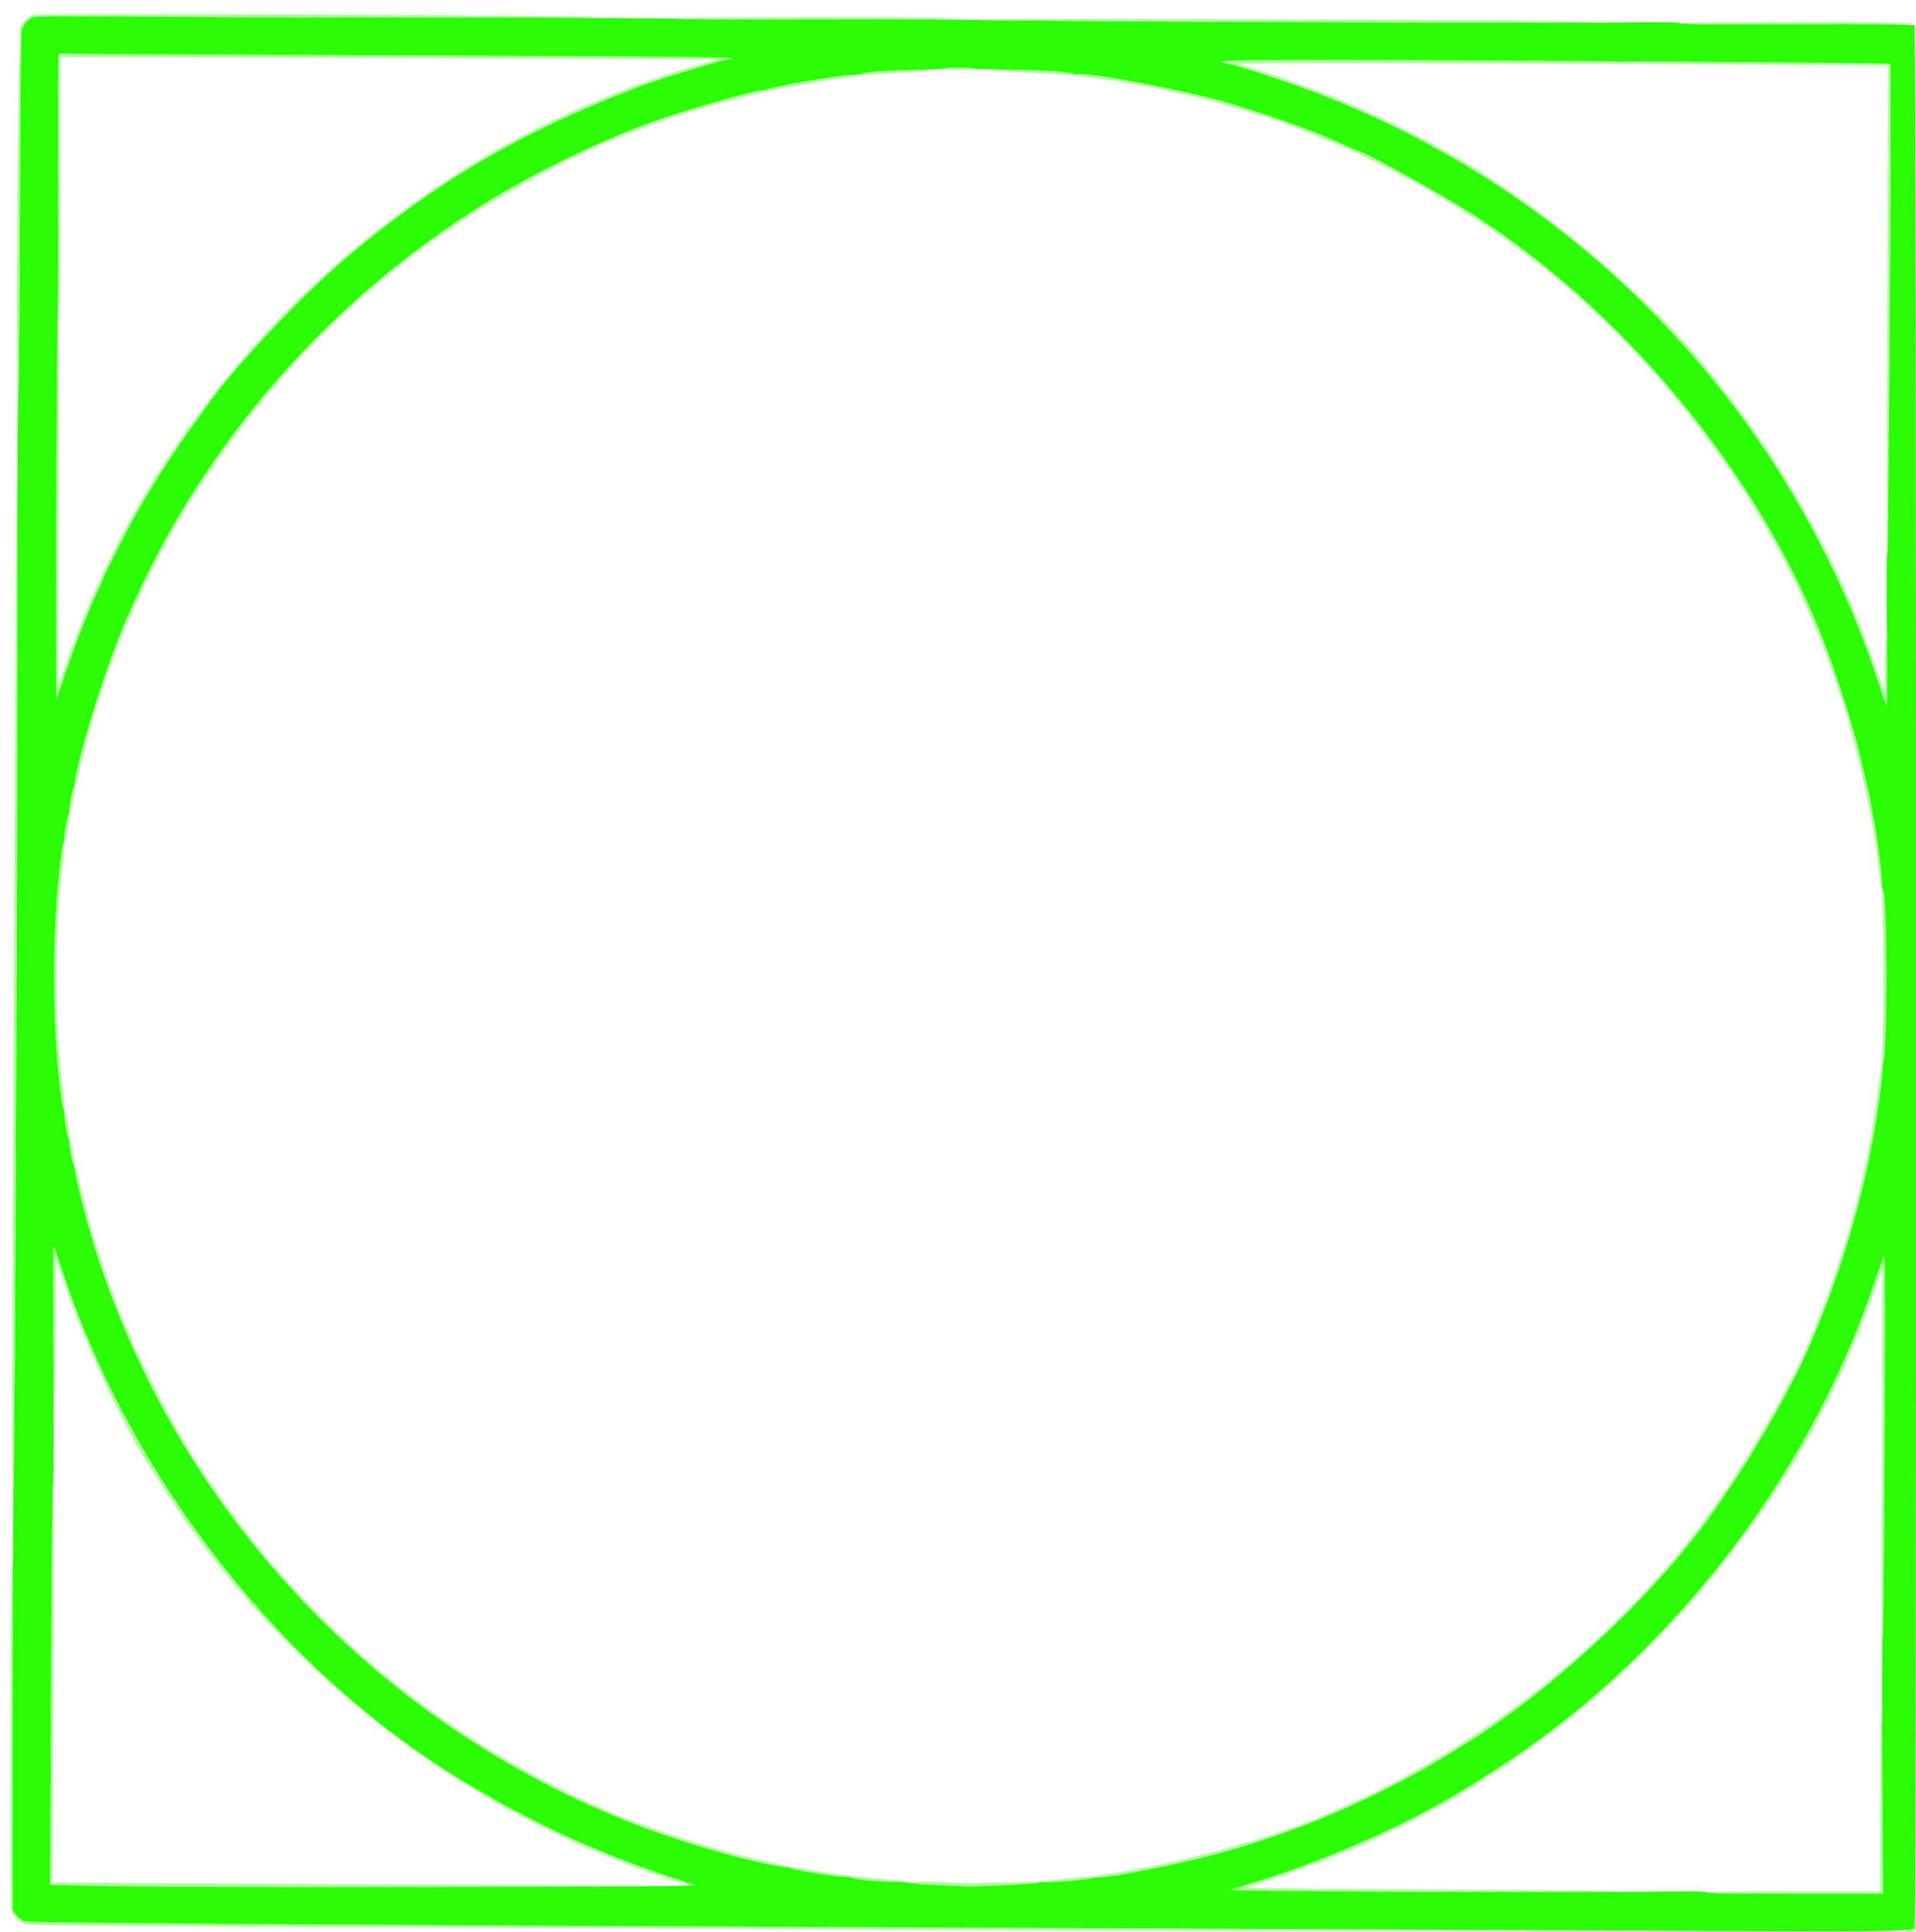 <svg id="svg" version="1.1" xmlns="http://www.w3.org/2000/svg" xmlns:xlink="http://www.w3.org/1999/xlink" width="400" height="403.338" viewBox="0, 0, 400,403.338"><g id="svgg"><path id="path0" d="M6.969 3.105 C 5.833 3.548,4.867 4.407,4.338 5.444 C 3.739 6.617,3.183 81.872,3.770 82.235 C 3.941 82.340,4.077 69.699,4.176 44.599 C 4.333 4.524,4.284 5.920,5.579 4.563 C 6.800 3.282,5.041 3.316,55.983 3.588 C 115.600 3.905,124.005 3.910,124.005 3.625 C 124.005 3.180,8.100 2.664,6.969 3.105 M142.490 3.851 C 142.490 4.021,152.080 4.108,170.747 4.108 C 189.519 4.108,198.950 4.022,198.845 3.851 C 198.625 3.496,142.490 3.496,142.490 3.851 M203.851 4.058 C 203.851 4.192,216.522 4.358,234.082 4.455 C 317.729 4.914,332.221 4.949,332.221 4.690 C 332.221 4.365,309.757 4.173,248.460 3.973 C 222.177 3.887,203.851 3.922,203.851 4.058 M350.706 4.878 C 350.706 5.047,358.970 5.135,374.983 5.135 C 391.102 5.135,399.207 5.049,399.101 4.878 C 398.882 4.523,350.706 4.523,350.706 4.878 M12.234 11.674 C 11.945 12.426,12.036 66.031,12.326 65.852 C 12.497 65.746,12.583 56.622,12.578 38.815 L 12.572 11.938 34.848 11.967 C 47.100 11.983,77.978 12.085,103.466 12.194 L 149.807 12.393 147.625 13.019 C 143.706 14.143,138.007 15.935,137.552 16.186 C 137.306 16.321,136.987 16.431,136.843 16.431 C 135.957 16.431,124.582 20.955,118.614 23.681 C 72.239 44.860,34.612 84.592,16.436 131.579 C 14.404 136.831,14.164 137.479,13.208 140.308 C 12.683 141.861,12.220 143.172,12.178 143.221 C 12.136 143.270,12.171 125.969,12.254 104.775 C 12.369 75.629,12.333 66.239,12.108 66.239 C 11.884 66.239,11.810 71.695,11.810 88.126 C 11.810 100.164,11.733 118.071,11.639 127.920 C 11.537 138.694,11.562 145.826,11.704 145.824 C 11.833 145.822,12.537 144.002,13.268 141.781 C 15.377 135.377,18.163 128.226,20.576 123.027 C 21.121 121.854,21.566 120.831,21.566 120.754 C 21.566 120.447,26.808 110.186,28.379 107.420 C 32.226 100.643,36.838 93.498,41.146 87.641 C 42.450 85.868,43.691 84.164,43.902 83.854 C 48.403 77.280,63.128 61.642,71.630 54.406 C 90.729 38.152,108.707 27.575,133.119 18.230 C 135.588 17.285,139.768 15.912,144.128 14.615 C 146.546 13.896,149.265 13.086,150.172 12.815 C 151.078 12.545,152.060 12.320,152.354 12.316 C 152.782 12.309,152.812 12.263,152.503 12.084 C 152.137 11.871,135.000 11.757,49.782 11.397 C 14.812 11.250,12.390 11.268,12.234 11.674 M254.656 12.740 C 254.884 12.898,255.475 13.112,255.969 13.214 C 257.265 13.482,265.327 15.966,268.935 17.210 C 304.742 29.551,337.083 52.753,360.358 82.798 C 374.499 101.054,384.812 120.409,392.090 142.356 C 392.932 144.894,393.724 147.147,393.850 147.362 C 393.989 147.599,394.082 144.925,394.087 140.614 C 394.092 135.918,394.007 133.528,393.838 133.633 C 393.681 133.730,393.574 135.947,393.561 139.360 C 393.542 144.725,393.526 144.887,393.144 143.774 C 391.796 139.853,389.620 133.773,389.331 133.119 C 389.143 132.696,388.586 131.309,388.092 130.039 C 382.156 114.753,370.823 95.066,360.769 82.576 C 359.958 81.569,358.994 80.340,358.627 79.846 C 347.756 65.228,325.600 45.826,306.804 34.465 C 295.835 27.835,282.560 21.515,271.374 17.596 C 269.467 16.929,267.677 16.285,267.394 16.166 C 266.939 15.975,260.916 14.069,258.537 13.365 C 257.602 13.088,324.791 13.180,371.223 13.520 L 394.179 13.687 393.999 64.482 C 393.875 99.505,393.902 115.276,394.085 115.276 C 394.266 115.276,394.358 110.982,394.370 101.990 C 394.380 94.682,394.480 71.778,394.592 51.091 C 394.705 30.404,394.725 13.403,394.638 13.310 C 394.475 13.135,314.602 12.592,275.965 12.502 C 259.842 12.465,254.348 12.526,254.656 12.740 M196.919 14.377 C 196.919 14.535,198.165 14.634,200.144 14.634 C 202.228 14.634,203.312 14.543,203.209 14.377 C 203.118 14.229,201.752 14.121,199.985 14.121 C 198.112 14.121,196.919 14.221,196.919 14.377 M187.035 14.640 C 182.291 14.924,180.231 15.174,180.231 15.467 C 180.231 15.642,180.835 15.681,181.964 15.581 C 182.917 15.496,185.892 15.293,188.575 15.129 C 191.258 14.965,193.563 14.728,193.697 14.604 C 193.972 14.349,191.691 14.361,187.035 14.640 M207.587 14.593 C 207.721 14.712,210.661 14.954,214.121 15.131 C 217.580 15.308,221.248 15.513,222.272 15.586 C 224.814 15.768,224.697 15.270,222.144 15.037 C 216.040 14.482,207.155 14.211,207.587 14.593 M177.022 15.585 C 174.263 15.840,160.265 18.340,159.975 18.631 C 159.565 19.040,160.600 18.970,163.464 18.392 C 167.724 17.533,173.776 16.535,177.022 16.156 C 180.881 15.706,180.881 15.229,177.022 15.585 M224.785 15.639 C 224.931 15.788,226.606 16.091,228.507 16.311 C 235.179 17.084,242.744 18.535,251.733 20.766 C 256.806 22.025,265.647 24.736,268.164 25.804 C 268.588 25.983,269.223 26.208,269.576 26.303 C 269.929 26.399,270.449 26.578,270.732 26.701 C 271.014 26.825,272.978 27.613,275.096 28.453 C 283.013 31.593,290.286 35.145,298.716 39.989 C 303.474 42.723,311.068 47.562,314.121 49.805 C 314.827 50.324,316.560 51.596,317.972 52.634 C 342.440 70.603,365.394 99.456,377.408 127.343 C 379.400 131.967,379.644 132.563,381.089 136.329 C 382.342 139.595,385.078 147.661,385.748 150.064 C 389.166 162.330,391.292 172.761,392.316 182.285 C 392.695 185.808,393.218 186.845,392.963 183.569 C 392.761 180.956,391.631 173.021,391.155 170.860 C 390.968 170.013,390.737 168.742,390.643 168.036 C 390.548 167.330,390.312 166.117,390.118 165.340 C 389.925 164.564,389.455 162.542,389.074 160.847 C 387.559 154.103,385.539 147.316,382.275 137.997 C 369.788 102.356,340.906 66.234,307.959 45.056 C 300.438 40.221,284.330 31.322,283.100 31.322 C 283.030 31.322,282.125 30.927,281.088 30.443 C 275.284 27.736,267.952 25.039,257.735 21.854 C 253.063 20.397,240.104 17.443,235.173 16.711 C 229.390 15.851,228.176 15.688,226.444 15.536 C 225.090 15.417,224.598 15.447,224.785 15.639 M154.814 19.783 C 136.204 24.482,117.867 32.176,102.059 41.920 C 67.265 63.367,40.308 95.041,25.085 132.363 C 20.786 142.903,13.881 166.282,15.746 163.981 C 15.952 163.727,16.193 163.034,16.282 162.440 C 16.575 160.490,19.693 148.624,20.276 147.240 C 20.395 146.958,20.858 145.571,21.304 144.159 C 22.055 141.783,22.628 140.140,23.498 137.869 C 23.687 137.375,24.200 136.013,24.637 134.843 C 27.493 127.191,33.826 114.289,38.335 106.932 C 51.168 85.993,65.644 69.526,83.954 55.037 C 97.278 44.494,116.340 33.525,131.043 27.940 C 132.185 27.507,133.466 27.002,133.890 26.818 C 134.313 26.635,134.949 26.405,135.302 26.308 C 135.655 26.210,136.290 25.979,136.714 25.794 C 139.560 24.553,151.626 20.997,157.079 19.792 C 158.254 19.533,159.346 19.190,159.505 19.031 C 159.978 18.559,159.112 18.697,154.814 19.783 M3.546 101.155 C 3.382 101.515,3.047 162.437,2.652 264.121 C 2.523 297.112,2.555 307.574,2.782 307.574 C 3.006 307.574,3.082 303.978,3.086 293.261 C 3.089 285.388,3.151 272.824,3.224 265.340 C 3.297 257.856,3.361 242.664,3.367 231.579 C 3.373 220.494,3.490 188.607,3.626 160.719 C 3.878 109.436,3.866 100.458,3.546 101.155 M14.936 165.918 C 14.403 168.374,14.282 169.604,14.604 169.304 C 14.846 169.078,15.661 165.609,15.661 164.804 C 15.661 164.044,15.184 164.776,14.936 165.918 M14.121 169.822 C 14.121 169.886,13.829 171.747,13.472 173.957 C 10.773 190.679,10.524 213.643,12.865 229.846 C 13.023 230.940,13.255 231.836,13.380 231.836 C 13.671 231.836,13.705 232.314,12.980 226.208 C 11.384 212.755,11.384 195.177,12.981 181.544 C 13.334 178.525,13.563 175.994,13.489 175.920 C 13.415 175.846,13.466 175.651,13.602 175.487 C 13.738 175.324,14.026 174.014,14.242 172.577 C 14.707 169.479,14.696 169.705,14.377 169.705 C 14.236 169.705,14.121 169.757,14.121 169.822 M393.000 189.538 C 393.258 194.338,393.252 213.449,392.992 218.356 C 392.860 220.855,392.876 222.116,393.038 221.950 C 394.049 220.918,394.050 185.879,393.040 185.879 C 392.898 185.879,392.883 187.346,393.000 189.538 M392.751 222.593 C 392.669 222.805,392.409 224.653,392.175 226.701 C 391.096 236.134,388.827 247.182,385.954 256.996 C 384.158 263.135,380.850 272.630,379.449 275.671 C 379.173 276.270,378.947 276.911,378.947 277.096 C 378.947 277.281,378.849 277.542,378.729 277.677 C 378.609 277.811,378.331 278.383,378.110 278.947 C 374.884 287.215,366.833 301.542,358.993 312.965 C 340.379 340.086,311.167 363.853,279.461 377.672 C 278.755 377.980,277.831 378.386,277.407 378.575 C 265.871 383.718,246.410 389.059,231.065 391.293 C 229.865 391.468,228.773 391.708,228.639 391.826 C 228.290 392.134,229.283 392.087,232.092 391.664 C 257.644 387.815,282.301 378.832,303.388 365.690 C 304.263 365.145,305.881 364.135,306.983 363.447 C 325.240 352.038,347.691 330.663,358.687 314.221 C 359.028 313.712,360.240 311.921,361.382 310.242 C 378.349 285.274,389.577 255.206,392.825 226.032 C 393.107 223.495,393.070 221.776,392.751 222.593 M13.350 232.604 C 13.350 233.714,14.199 237.997,14.419 237.997 C 14.705 237.997,14.698 237.877,14.233 234.978 C 13.851 232.596,13.350 231.249,13.350 232.604 M14.377 238.599 C 14.377 239.156,15.155 242.965,15.299 243.111 C 15.646 243.463,15.642 242.669,15.286 240.792 C 14.909 238.807,14.377 237.523,14.377 238.599 M15.553 244.416 C 16.543 251.066,22.225 268.897,26.435 278.567 C 47.936 327.954,88.263 365.501,138.768 383.158 C 141.902 384.254,146.214 385.585,151.220 387.004 C 154.694 387.989,163.507 389.987,164.376 389.987 C 165.122 389.987,164.070 389.462,162.832 389.216 C 151.257 386.919,135.707 382.047,125.802 377.613 C 125.167 377.329,124.243 376.922,123.748 376.709 C 121.905 375.916,113.281 371.642,111.425 370.602 C 110.366 370.009,108.979 369.234,108.344 368.880 C 78.244 352.120,52.616 326.483,35.719 296.231 C 33.591 292.421,28.920 283.131,27.739 280.359 C 27.288 279.300,26.752 278.066,26.548 277.615 C 25.235 274.711,22.869 268.352,21.408 263.800 C 20.909 262.246,20.402 260.745,20.280 260.462 C 19.707 259.126,16.579 247.235,16.282 245.262 C 16.193 244.668,15.954 243.975,15.750 243.721 C 15.420 243.309,15.399 243.383,15.553 244.416 M11.040 275.747 C 11.040 286.159,11.126 291.416,11.294 291.247 C 11.455 291.087,11.573 285.790,11.615 276.932 L 11.682 262.870 13.184 267.314 C 17.616 280.421,26.305 298.932,31.841 307.060 C 32.081 307.413,33.116 309.031,34.140 310.655 C 55.367 344.319,89.874 372.941,126.829 387.539 C 128.877 388.348,130.783 389.113,131.065 389.239 C 132.586 389.920,141.351 392.897,142.683 393.185 C 144.318 393.539,143.478 392.929,141.525 392.345 C 133.120 389.830,120.121 384.517,111.425 380.043 C 107.034 377.783,103.989 376.160,103.594 375.868 C 103.453 375.764,102.818 375.392,102.182 375.042 C 62.373 353.124,28.399 311.439,13.244 265.919 C 12.222 262.849,11.307 260.259,11.212 260.164 C 11.117 260.069,11.040 267.081,11.040 275.747 M391.362 267.599 C 377.228 309.555,347.322 347.582,310.270 370.711 C 309.281 371.328,308.184 372.025,307.831 372.261 C 307.478 372.496,306.512 373.086,305.684 373.572 C 304.857 374.057,303.875 374.637,303.502 374.861 C 291.900 381.821,274.570 389.270,259.949 393.584 C 258.395 394.042,257.015 394.518,256.881 394.641 C 256.741 394.769,261.802 394.865,268.691 394.865 C 275.320 394.865,293.684 394.938,309.499 395.027 C 329.289 395.137,338.174 395.105,337.997 394.922 C 337.825 394.744,324.957 394.595,298.588 394.468 C 259.671 394.280,259.444 394.276,260.976 393.794 C 282.115 387.127,298.451 379.375,314.891 368.208 C 317.953 366.128,318.029 366.074,321.823 363.281 C 350.931 341.857,375.605 310.075,388.092 277.920 C 388.586 276.650,389.143 275.263,389.331 274.840 C 389.518 274.416,390.364 272.105,391.209 269.705 C 392.055 267.304,392.818 265.167,392.905 264.955 C 392.992 264.743,392.993 281.813,392.907 302.888 C 392.809 327.074,392.841 341.207,392.996 341.207 C 393.148 341.207,393.304 330.663,393.411 313.286 C 393.633 276.935,393.627 262.128,393.389 262.143 C 393.283 262.150,392.371 264.605,391.362 267.599 M10.697 338.040 C 10.603 353.525,10.526 372.344,10.526 379.859 L 10.526 393.523 17.522 393.674 C 29.767 393.939,130.167 394.123,130.167 393.881 C 130.167 393.749,114.846 393.582,94.031 393.488 C 74.156 393.398,47.336 393.250,34.431 393.161 L 10.967 392.997 11.158 351.441 C 11.276 325.658,11.257 309.884,11.108 309.884 C 10.961 309.884,10.801 320.840,10.697 338.040 M2.485 326.508 C 2.195 327.002,2.017 398.099,2.303 398.845 C 2.701 399.882,4.041 401.242,5.107 401.691 C 5.850 402.004,16.662 402.096,78.919 402.314 C 119.037 402.455,162.086 402.673,174.583 402.799 C 187.080 402.924,214.576 403.039,235.687 403.054 C 256.797 403.069,296.367 403.131,323.620 403.191 L 373.171 403.299 307.060 402.950 C 270.700 402.758,229.223 402.552,214.891 402.492 C 67.592 401.879,5.752 401.465,4.928 401.087 C 4.461 400.873,3.768 400.289,3.387 399.790 L 2.696 398.882 2.792 362.599 C 2.844 342.643,2.822 326.316,2.743 326.316 C 2.663 326.316,2.547 326.402,2.485 326.508 M392.726 359.093 C 392.632 359.187,392.555 367.274,392.555 377.065 L 392.555 394.865 374.454 394.865 C 362.559 394.865,356.354 394.953,356.354 395.122 C 356.354 395.291,362.644 395.379,374.711 395.379 L 393.068 395.379 393.068 377.150 C 393.068 367.125,393.030 358.922,392.982 358.922 C 392.935 358.922,392.820 358.999,392.726 359.093 M164.827 389.987 C 164.827 390.128,164.916 390.244,165.026 390.244 C 165.136 390.244,167.186 390.583,169.583 390.997 C 174.916 391.918,178.069 392.233,177.813 391.818 C 177.714 391.658,177.310 391.528,176.916 391.528 C 176.088 391.528,170.520 390.689,167.564 390.119 C 165.195 389.662,164.827 389.644,164.827 389.987 M178.177 391.982 C 178.177 392.289,179.355 392.466,183.697 392.814 C 187.536 393.121,189.136 393.132,188.819 392.852 C 188.685 392.733,186.842 392.494,184.724 392.322 C 182.606 392.149,180.266 391.941,179.525 391.860 C 178.666 391.767,178.177 391.811,178.177 391.982 M222.015 392.257 C 219.791 392.475,217.972 392.747,217.972 392.861 C 217.972 393.155,219.339 393.112,223.748 392.681 C 225.866 392.474,227.744 392.303,227.920 392.301 C 228.097 392.299,228.241 392.182,228.241 392.041 C 228.241 391.719,227.100 391.759,222.015 392.257 M190.244 393.068 C 190.244 393.209,190.562 393.335,190.950 393.346 C 191.746 393.371,201.528 393.814,201.926 393.844 C 202.837 393.912,216.781 393.318,216.892 393.206 C 217.262 392.836,216.201 392.809,209.084 393.006 C 204.864 393.122,200.026 393.137,198.331 393.038 C 193.637 392.763,190.244 392.776,190.244 393.068 M143.774 393.298 C 143.774 393.731,144.699 394.096,145.747 394.077 L 146.727 394.059 145.828 393.728 C 144.125 393.102,143.774 393.029,143.774 393.298 M399.743 402.066 C 399.743 402.215,399.252 402.559,398.652 402.831 L 397.561 403.326 398.780 403.332 C 399.966 403.337,400.000 403.316,400.000 402.567 C 400.000 402.144,399.942 401.797,399.872 401.797 C 399.801 401.797,399.743 401.918,399.743 402.066 " stroke="none" fill="#b0fc9f" fill-rule="evenodd"></path><path id="path1" d="M6.804 3.685 C 5.838 4.133,5.000 5.034,4.618 6.033 C 4.405 6.593,4.284 17.154,4.176 44.599 C 4.094 65.386,3.932 82.335,3.815 82.263 C 3.698 82.191,3.630 94.990,3.663 110.706 C 3.758 156.167,3.137 307.343,2.853 307.574 C 2.767 307.644,2.696 328.218,2.696 353.293 L 2.696 398.884 3.387 399.791 C 3.768 400.290,4.461 400.873,4.928 401.087 C 5.749 401.464,58.599 401.820,209.884 402.470 C 221.463 402.520,268.394 402.736,314.175 402.951 C 404.821 403.376,399.002 403.438,399.751 402.040 C 400.130 401.331,400.090 5.723,399.710 5.317 C 399.487 5.078,393.836 5.022,375.063 5.073 C 356.613 5.124,350.706 5.067,350.706 4.840 C 350.706 4.612,347.062 4.583,335.623 4.720 C 319.038 4.918,204.018 4.418,203.915 4.148 C 203.880 4.055,190.045 4.017,173.171 4.062 C 156.297 4.107,142.490 4.050,142.490 3.934 C 142.490 3.818,122.648 3.708,98.395 3.691 C 74.143 3.673,43.787 3.585,30.937 3.493 C 11.264 3.354,7.452 3.384,6.804 3.685 M119.641 11.708 C 137.503 11.792,152.291 11.961,152.503 12.084 C 152.812 12.263,152.782 12.309,152.354 12.316 C 152.060 12.320,151.078 12.545,150.172 12.815 C 149.265 13.086,146.546 13.896,144.128 14.615 C 139.768 15.912,135.588 17.285,133.119 18.230 C 108.707 27.575,90.729 38.152,71.630 54.406 C 63.128 61.642,48.403 77.280,43.902 83.854 C 43.691 84.164,42.450 85.868,41.146 87.641 C 36.838 93.498,32.226 100.643,28.379 107.420 C 26.808 110.186,21.566 120.447,21.566 120.754 C 21.566 120.831,21.121 121.854,20.576 123.027 C 18.163 128.226,15.377 135.377,13.268 141.781 C 12.537 144.002,11.856 145.822,11.755 145.824 C 11.534 145.829,11.820 66.395,12.041 66.303 C 12.126 66.268,12.163 54.137,12.124 39.345 C 12.085 24.554,12.119 12.179,12.200 11.846 L 12.348 11.239 49.755 11.397 C 70.330 11.484,101.778 11.624,119.641 11.708 M346.085 12.846 C 372.702 13.008,394.551 13.216,394.638 13.310 C 394.927 13.619,394.322 115.133,394.030 115.315 C 393.846 115.429,393.816 120.524,393.934 131.618 C 394.042 141.761,394.016 147.608,393.863 147.362 C 393.730 147.147,392.932 144.894,392.090 142.356 C 373.421 86.064,331.331 41.583,276.252 19.936 C 269.968 17.467,259.071 13.855,255.969 13.214 C 251.739 12.339,258.186 12.313,346.085 12.846 M203.188 14.313 C 203.294 14.419,206.404 14.516,210.098 14.529 C 217.007 14.553,223.879 15.012,224.169 15.468 C 224.259 15.611,224.457 15.650,224.609 15.556 C 225.968 14.716,248.706 19.039,257.735 21.854 C 267.952 25.039,275.284 27.736,281.088 30.443 C 282.125 30.927,283.030 31.322,283.100 31.322 C 284.330 31.322,300.438 40.221,307.959 45.056 C 340.906 66.234,369.788 102.356,382.275 137.997 C 385.539 147.316,387.559 154.103,389.074 160.847 C 389.455 162.542,389.925 164.564,390.118 165.340 C 390.312 166.117,390.548 167.330,390.643 168.036 C 390.737 168.742,390.968 170.013,391.155 170.860 C 391.752 173.560,392.839 181.626,392.890 183.725 C 392.918 184.839,393.016 185.809,393.109 185.880 C 394.044 186.593,394.083 219.501,393.151 221.823 C 393.066 222.035,393.018 222.555,393.045 222.978 C 393.104 223.933,392.486 229.067,391.778 233.504 C 389.253 249.341,384.568 265.250,377.866 280.745 C 374.208 289.201,367.393 301.396,361.382 310.242 C 360.240 311.921,359.028 313.712,358.687 314.221 C 347.691 330.663,325.240 352.038,306.983 363.447 C 305.881 364.135,304.263 365.145,303.388 365.690 C 291.861 372.874,278.010 379.376,264.827 383.791 C 255.383 386.953,247.647 388.890,235.430 391.148 C 232.424 391.704,229.035 392.105,228.637 391.952 C 228.437 391.876,228.238 391.916,228.194 392.041 C 228.081 392.360,219.355 393.150,218.124 392.953 C 217.509 392.854,217.049 392.899,216.945 393.068 C 216.813 393.281,203.716 393.961,201.926 393.847 C 201.784 393.838,199.137 393.722,196.042 393.589 C 192.948 393.455,190.348 393.255,190.266 393.143 C 190.183 393.031,188.614 392.923,186.778 392.902 C 183.250 392.862,178.422 392.410,178.188 392.098 C 178.111 391.996,177.125 391.879,175.995 391.838 C 173.563 391.751,164.993 390.308,164.869 389.965 C 164.822 389.834,164.679 389.791,164.553 389.869 C 164.152 390.117,156.098 388.387,151.220 387.004 C 143.951 384.944,139.263 383.422,133.761 381.335 C 77.674 360.063,34.486 312.987,18.278 255.456 C 17.018 250.984,15.655 245.296,15.592 244.247 C 15.559 243.705,15.455 243.202,15.360 243.130 C 15.084 242.920,14.314 238.791,14.473 238.375 C 14.553 238.167,14.524 237.997,14.409 237.997 C 14.129 237.997,13.259 232.985,13.427 232.342 C 13.500 232.063,13.468 231.836,13.356 231.836 C 13.244 231.836,13.023 230.940,12.865 229.846 C 10.972 216.743,10.747 196.926,12.328 182.542 C 12.995 176.482,13.128 175.601,13.361 175.744 C 13.470 175.812,13.500 175.641,13.428 175.365 C 13.258 174.714,14.080 169.858,14.378 169.752 C 14.503 169.708,14.543 169.509,14.467 169.310 C 14.312 168.907,15.091 164.778,15.360 164.573 C 15.455 164.501,15.558 164.011,15.588 163.486 C 15.816 159.589,21.266 141.728,25.085 132.363 C 40.308 95.041,67.265 63.367,102.059 41.920 C 112.106 35.728,125.741 29.179,136.842 25.215 C 144.424 22.507,158.699 18.503,159.573 18.838 C 159.761 18.911,159.952 18.868,159.996 18.744 C 160.174 18.245,174.701 15.718,178.049 15.603 C 179.178 15.564,180.162 15.455,180.235 15.359 C 180.496 15.014,186.885 14.570,191.849 14.551 C 194.637 14.541,196.919 14.439,196.919 14.326 C 196.919 14.066,202.928 14.053,203.188 14.313 M13.244 265.919 C 28.399 311.439,62.373 353.124,102.182 375.042 C 102.818 375.392,103.453 375.764,103.594 375.868 C 103.989 376.160,107.034 377.783,111.425 380.043 C 120.074 384.493,132.196 389.456,141.463 392.340 C 142.522 392.670,143.428 393.027,143.475 393.134 C 143.522 393.241,143.652 393.272,143.764 393.203 C 143.875 393.134,144.588 393.291,145.347 393.552 C 146.769 394.041,37.340 394.157,17.485 393.687 L 10.451 393.521 10.639 351.767 C 10.756 325.863,10.919 309.979,11.070 309.924 C 11.223 309.869,11.250 300.546,11.141 284.892 C 11.047 271.173,11.063 260.036,11.177 260.143 C 11.292 260.249,12.222 262.849,13.244 265.919 M393.463 301.605 C 393.354 324.366,393.177 341.114,393.045 341.163 C 392.911 341.213,392.885 352.475,392.984 368.313 L 393.153 395.379 374.754 395.379 C 360.968 395.379,356.354 395.304,356.354 395.081 C 356.354 394.856,352.712 394.828,341.545 394.964 C 324.680 395.170,256.615 394.877,256.922 394.599 C 257.033 394.499,258.395 394.042,259.949 393.584 C 274.570 389.270,291.900 381.821,303.502 374.861 C 303.875 374.637,304.857 374.057,305.684 373.572 C 306.512 373.086,307.478 372.496,307.831 372.261 C 308.184 372.025,309.281 371.328,310.270 370.711 C 347.322 347.582,377.228 309.555,391.362 267.599 C 392.371 264.605,393.299 262.150,393.424 262.143 C 393.557 262.136,393.573 278.642,393.463 301.605 " stroke="none" fill="#2cfc04" fill-rule="evenodd"></path></g></svg>